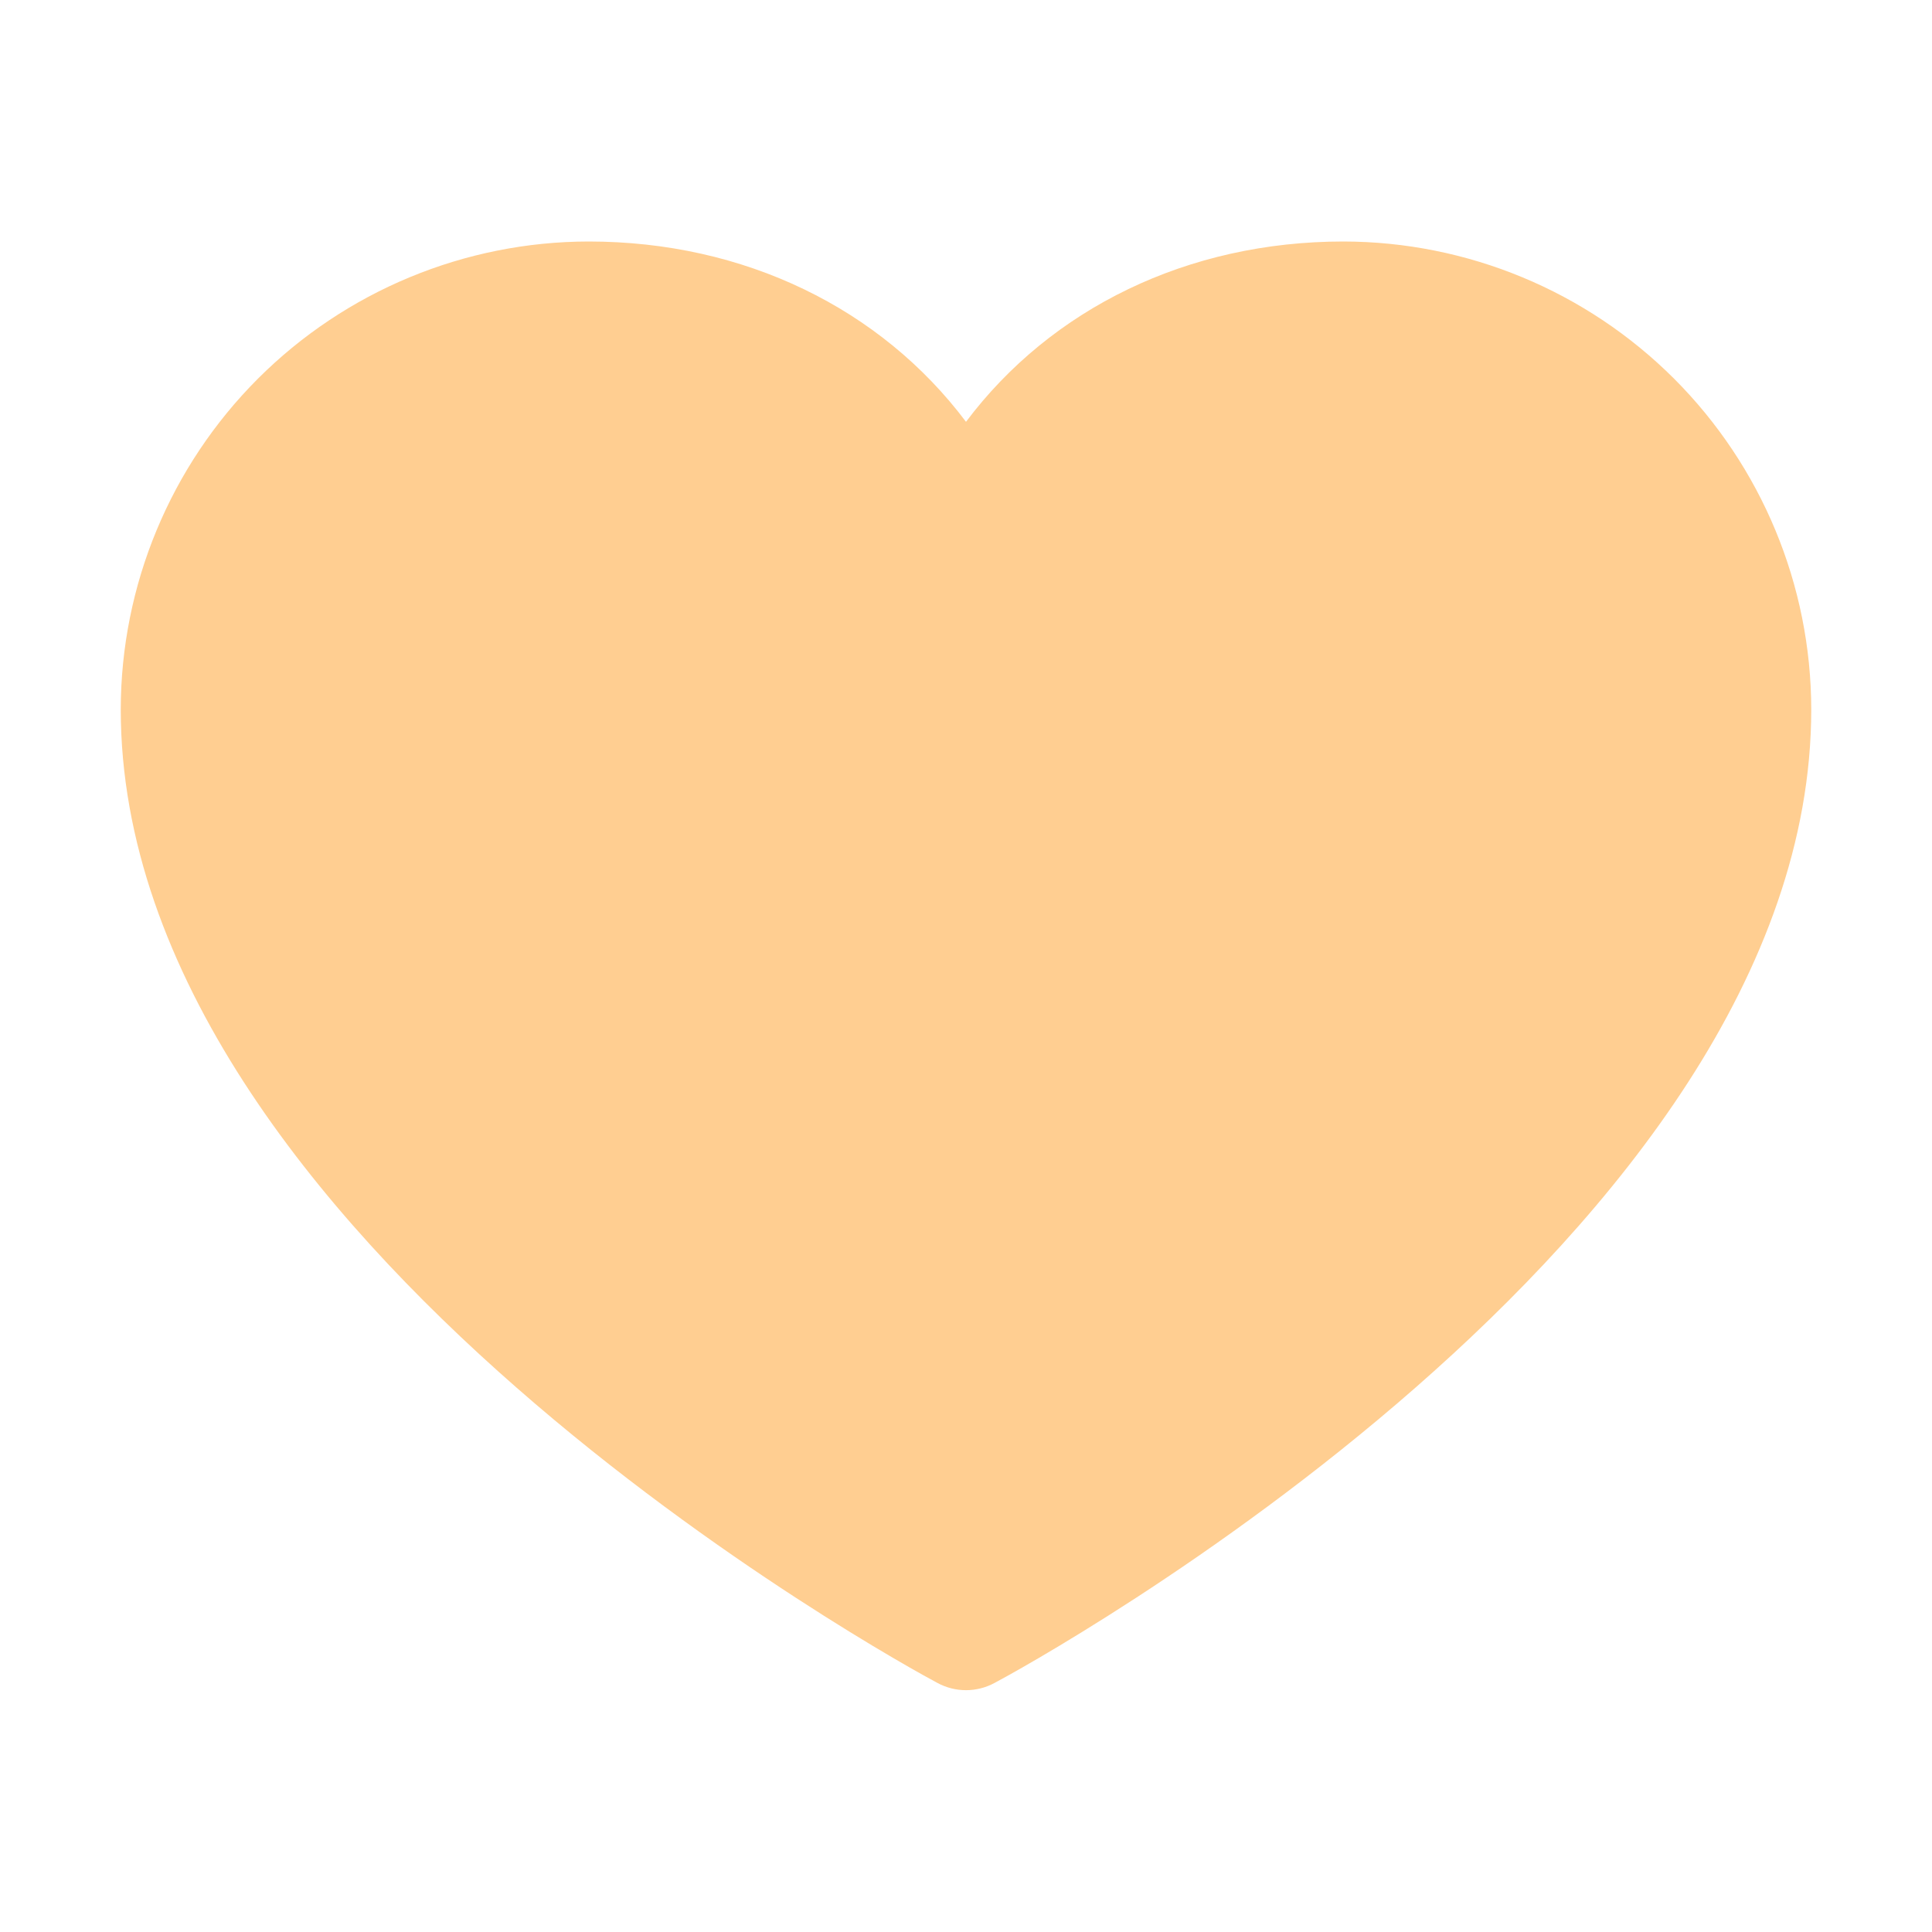 <svg width="24" height="24" viewBox="0 0 24 24" fill="none" xmlns="http://www.w3.org/2000/svg">
<path d="M16.688 3C14.752 3 13.057 3.833 12 5.24C10.943 3.833 9.248 3 7.312 3C5.771 3.002 4.294 3.615 3.204 4.704C2.115 5.794 1.502 7.271 1.5 8.812C1.5 15.375 11.23 20.687 11.645 20.906C11.754 20.965 11.876 20.996 12 20.996C12.124 20.996 12.246 20.965 12.355 20.906C12.77 20.687 22.5 15.375 22.5 8.812C22.498 7.271 21.885 5.794 20.796 4.704C19.706 3.615 18.229 3.002 16.688 3ZM12 7.496C10.288 6.499 11.306 5.24 9 4.5C9.001 3.357 7.442 6.058 8.25 5.25C9.058 4.442 7.857 6.001 9 6C10.823 6 9.861 5.94 10.5 7.5C10.556 7.638 11.459 7.286 11.582 7.369C11.706 7.452 11.851 7.496 12 7.496C12.149 7.496 11.877 8.333 12 8.25C11.724 9.558 12.123 8.167 12 8.25C10.951 13.219 13.177 10.5 15 10.5C16.143 10.502 20.192 11.192 21 12C21.808 12.808 20.998 7.669 21 8.812C21 13.838 13.71 6.498 12 7.496Z" fill="#FFCE91"/>
</svg>
